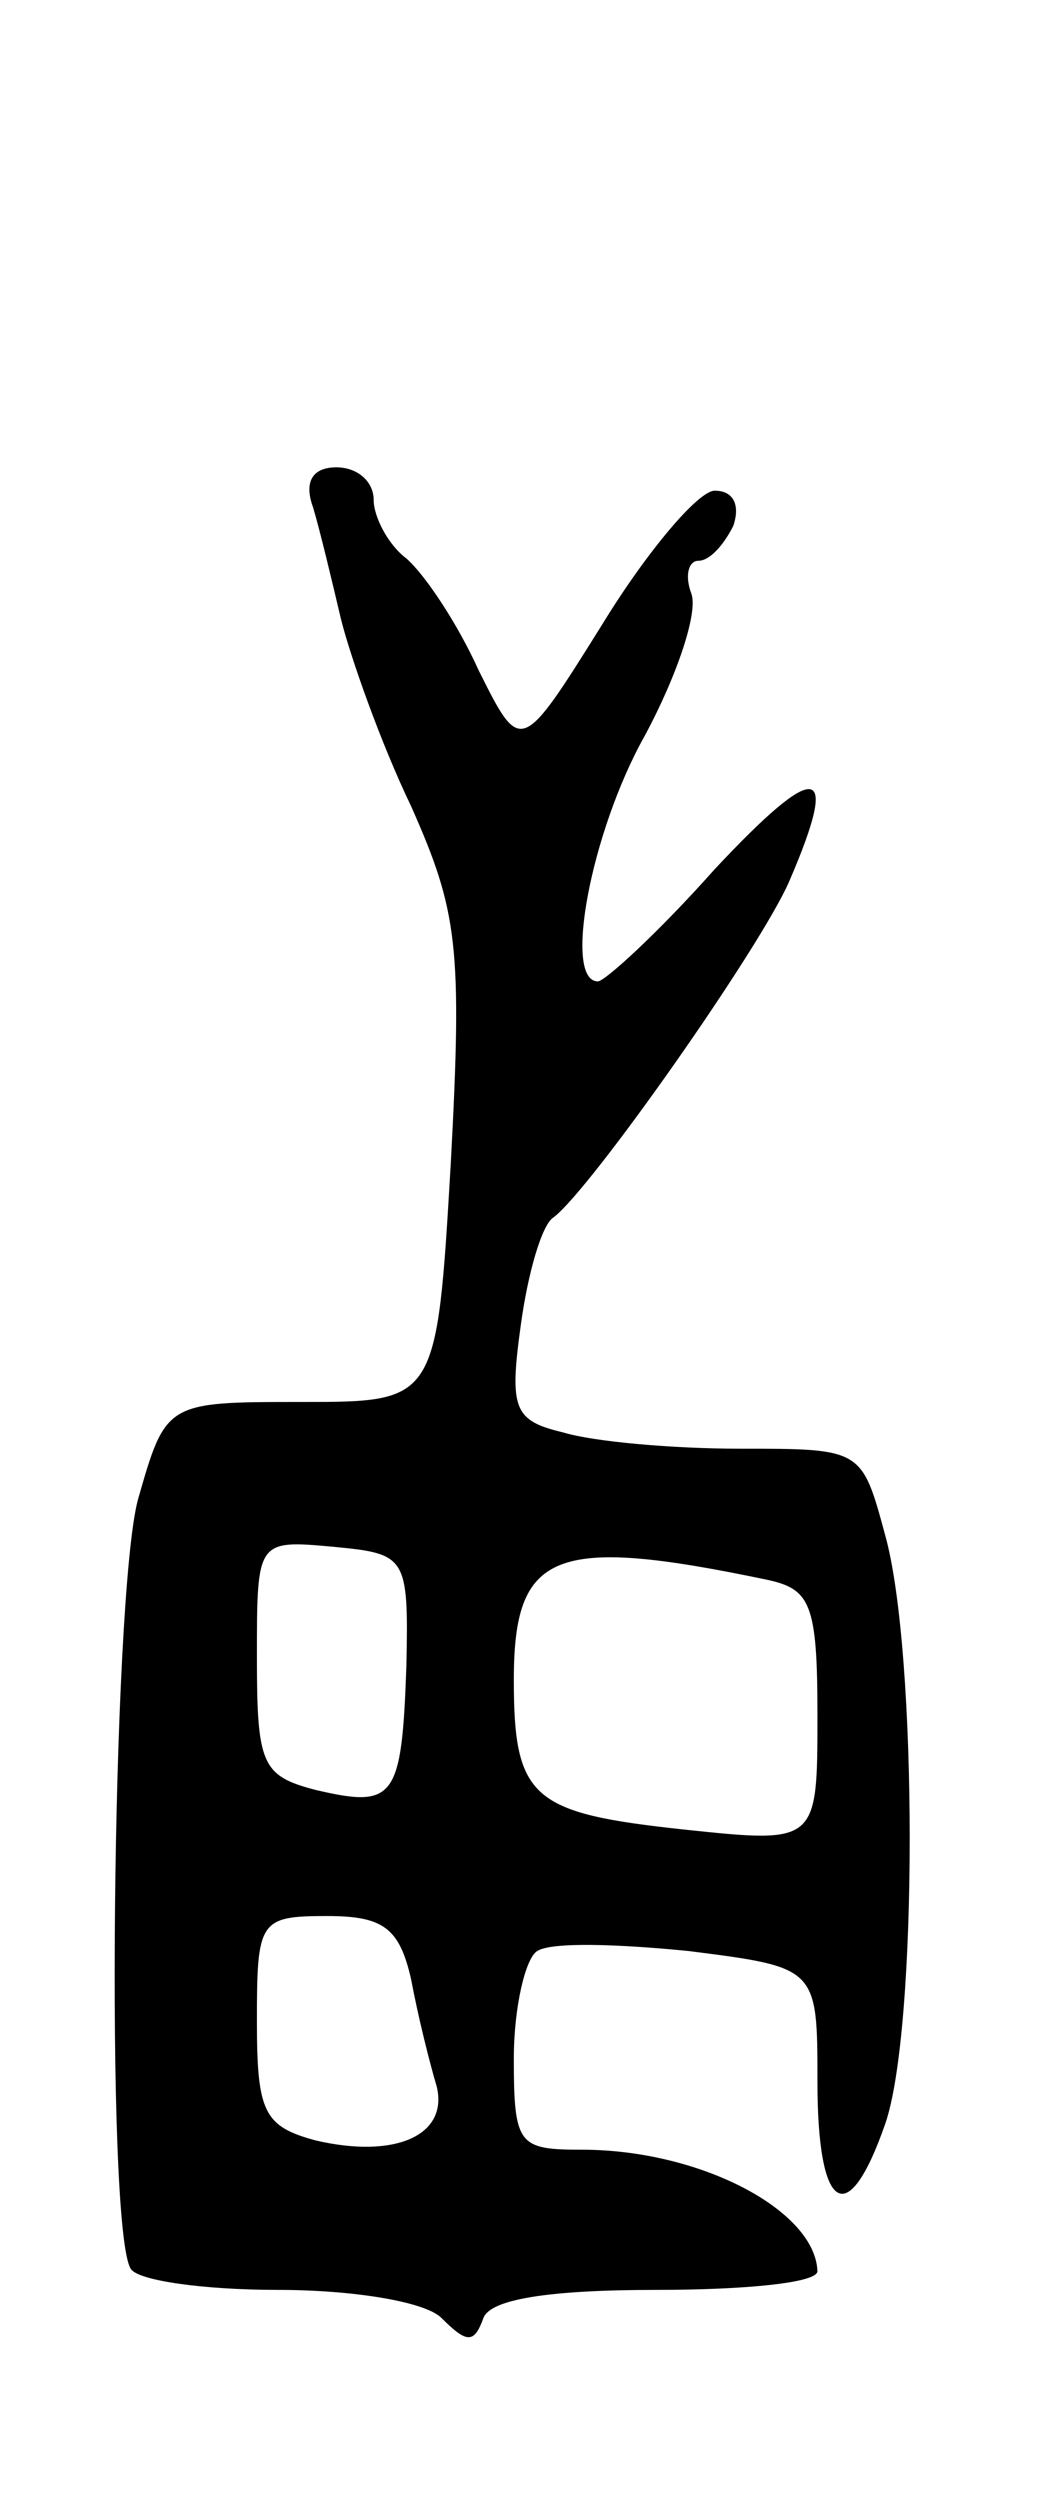 <svg version="1.0" xmlns="http://www.w3.org/2000/svg"
 width="45pt" height="107pt" viewBox="0 0 45 107"
 preserveAspectRatio="xMidYMid meet">
<g transform="translate(0,107) scale(0.1,-0.1)"
fill="#000000" stroke="none">
<path d="M134 853 c3 -10 8 -31 12 -48 4 -16 17 -53 30 -80 20 -45 22 -60 17
-153 -6 -102 -6 -102 -64 -102 -58 0 -58 0 -70 -42 -11 -42 -14 -312 -3 -329
3 -5 31 -9 63 -9 32 0 63 -5 70 -12 11 -11 14 -11 18 0 3 8 28 12 74 12 38 0
69 3 69 8 -1 26 -50 52 -101 52 -27 0 -29 2 -29 39 0 22 5 43 10 46 6 4 35 3
65 0 55 -7 55 -7 55 -56 0 -56 13 -64 29 -18 14 40 14 202 0 252 -10 37 -10
37 -62 37 -29 0 -63 3 -76 7 -21 5 -23 10 -18 46 3 22 9 43 14 46 16 12 89
116 101 144 22 51 12 52 -32 5 -24 -27 -47 -48 -50 -48 -15 0 -3 64 20 105 14
26 23 53 20 61 -3 8 -1 14 3 14 5 0 11 7 15 15 3 9 0 15 -8 15 -7 0 -29 -26
-48 -57 -35 -56 -35 -56 -53 -20 -9 20 -23 41 -31 48 -8 6 -14 18 -14 25 0 8
-7 14 -16 14 -10 0 -14 -6 -10 -17z m40 -496 c-2 -57 -5 -61 -39 -53 -23 6
-25 11 -25 57 0 50 0 50 33 47 31 -3 32 -4 31 -51z m154 37 c19 -4 22 -10 22
-58 0 -55 0 -55 -57 -49 -65 7 -73 13 -73 64 0 55 17 62 108 43z m-152 -171
c3 -16 8 -36 11 -46 5 -21 -18 -31 -52 -23 -22 6 -25 12 -25 51 0 43 1 45 30
45 24 0 31 -5 36 -27z"/>
</g>
</svg>
